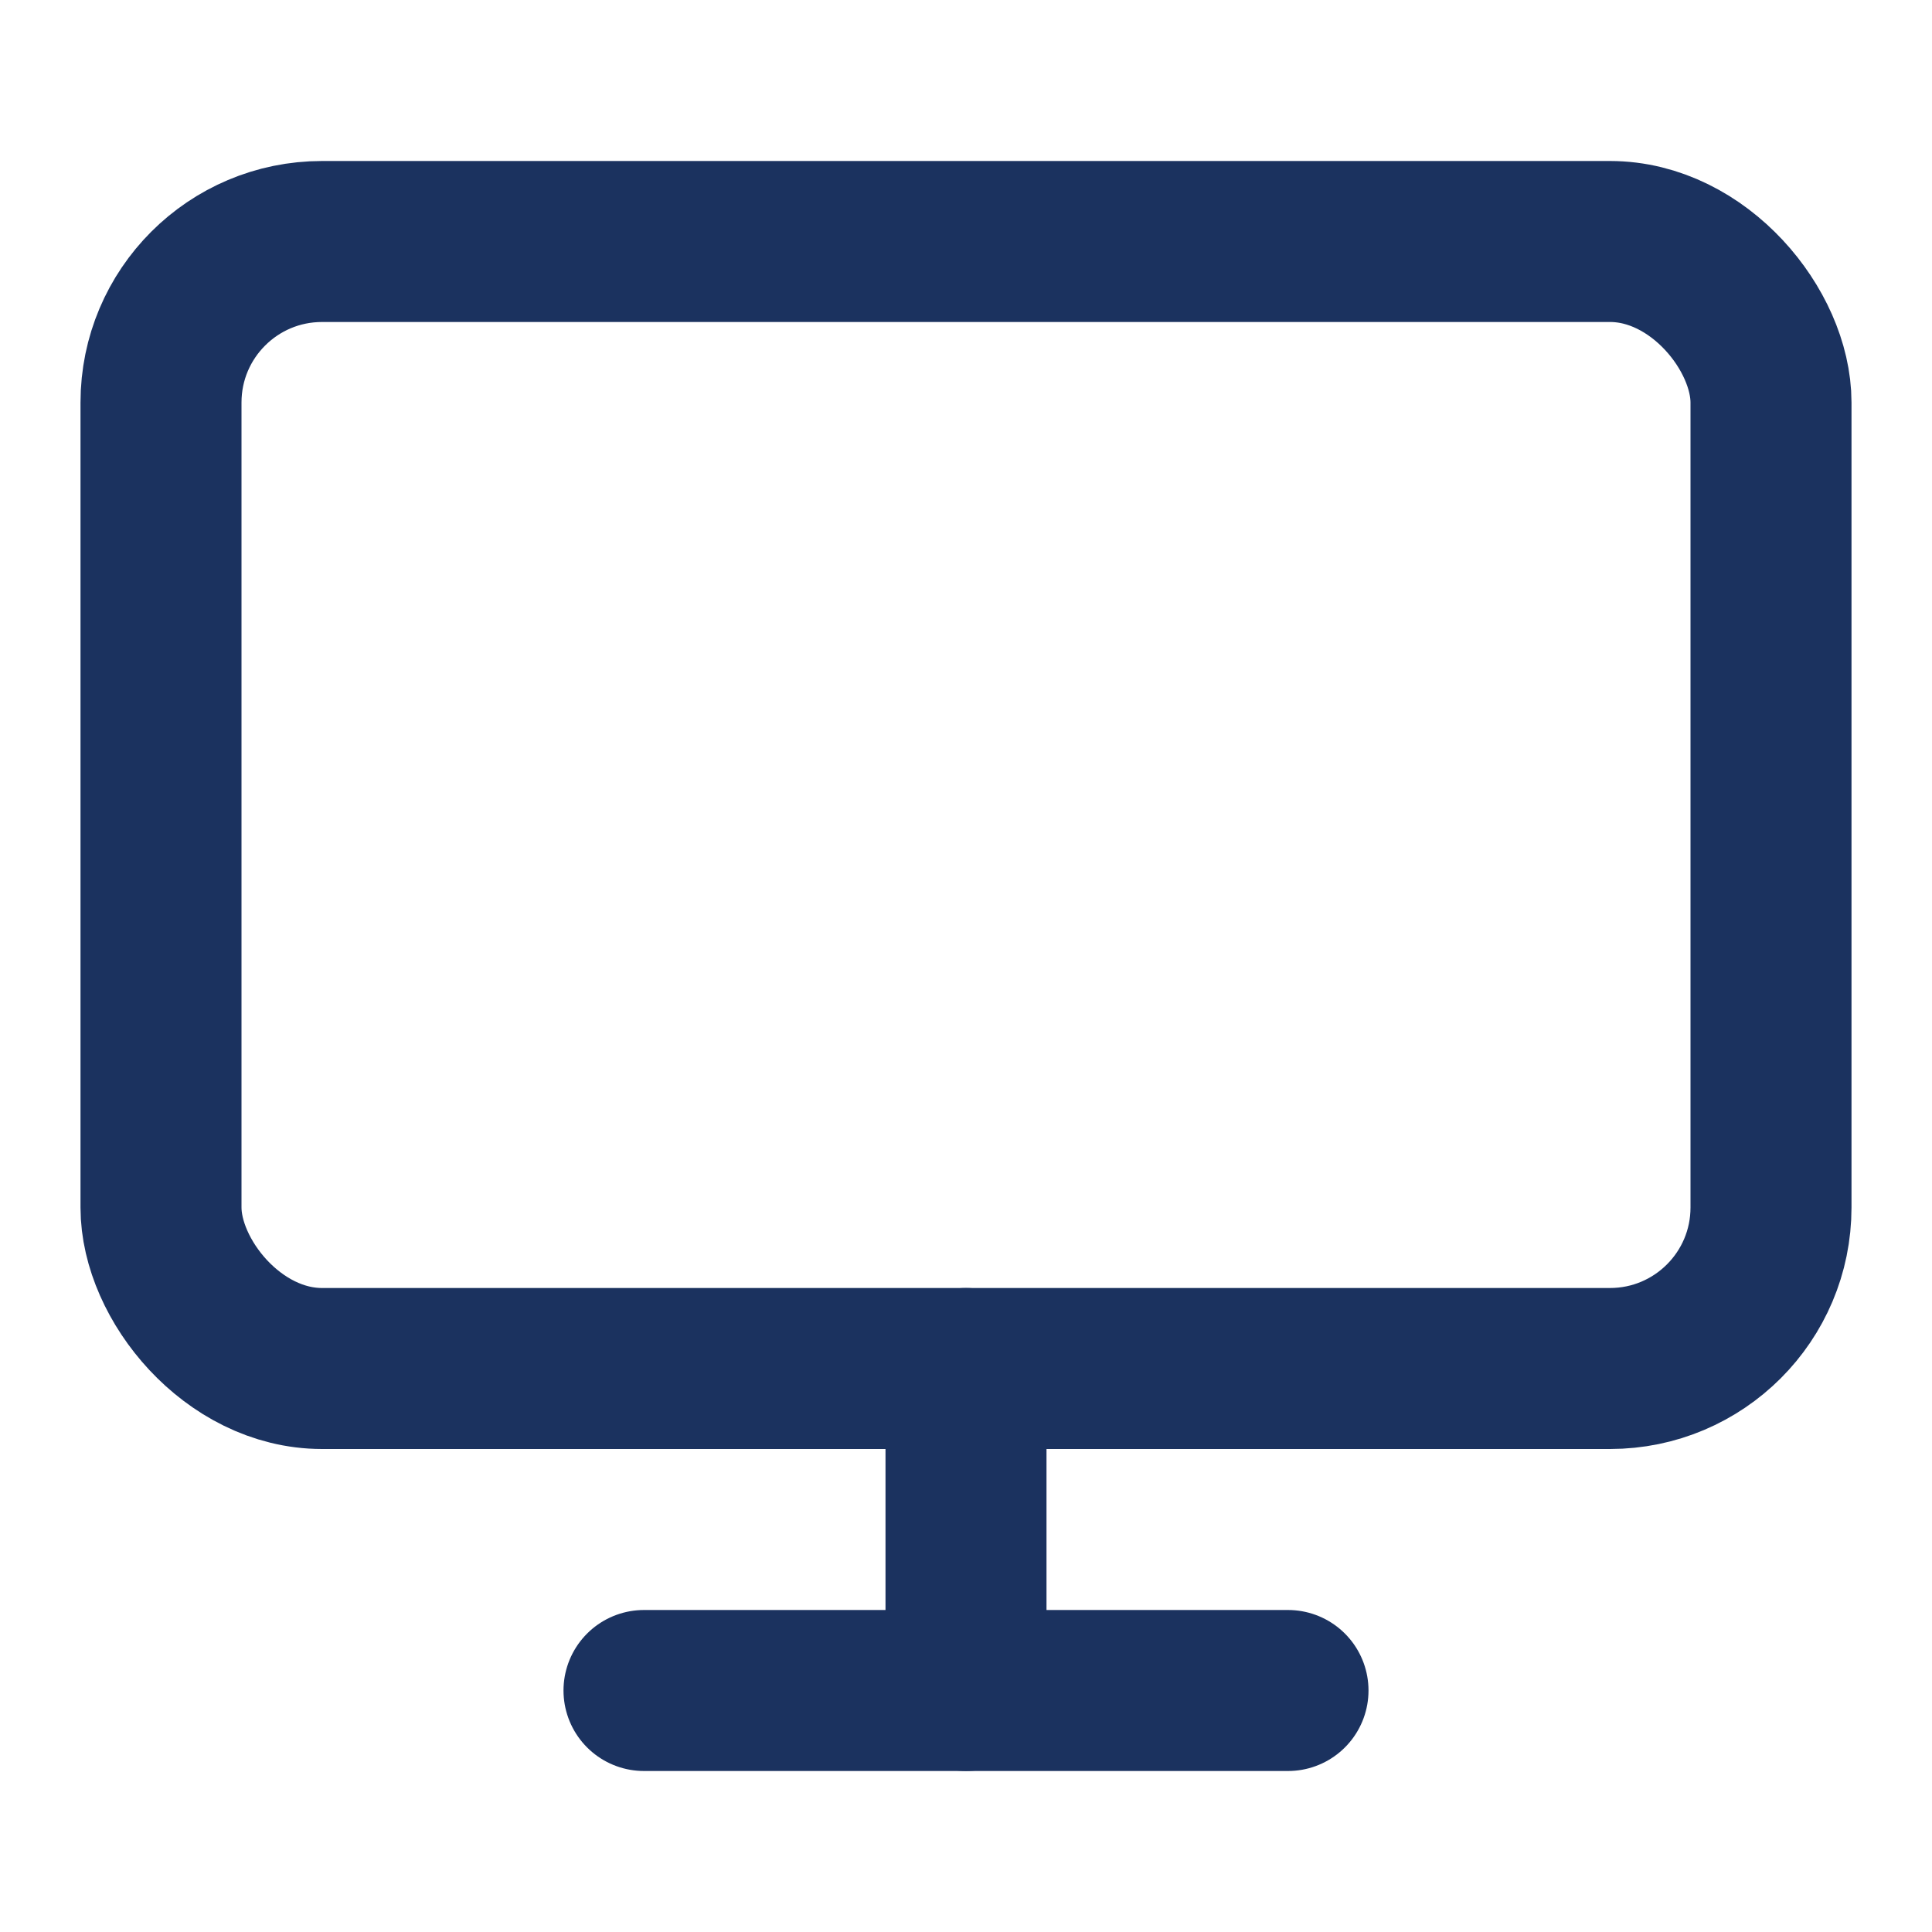 <svg xmlns="http://www.w3.org/2000/svg" width="24" height="24" viewBox="0 0 24 24" fill="none" stroke="#1b325f" stroke-width="2" stroke-linecap="round" stroke-linejoin="round" class="feather feather-monitor"><rect x="2" y="3" width="20" height="14" rx="2" ry="2"></rect><line x1="8" y1="21" x2="16" y2="21"></line><line x1="12" y1="17" x2="12" y2="21"></line></svg>